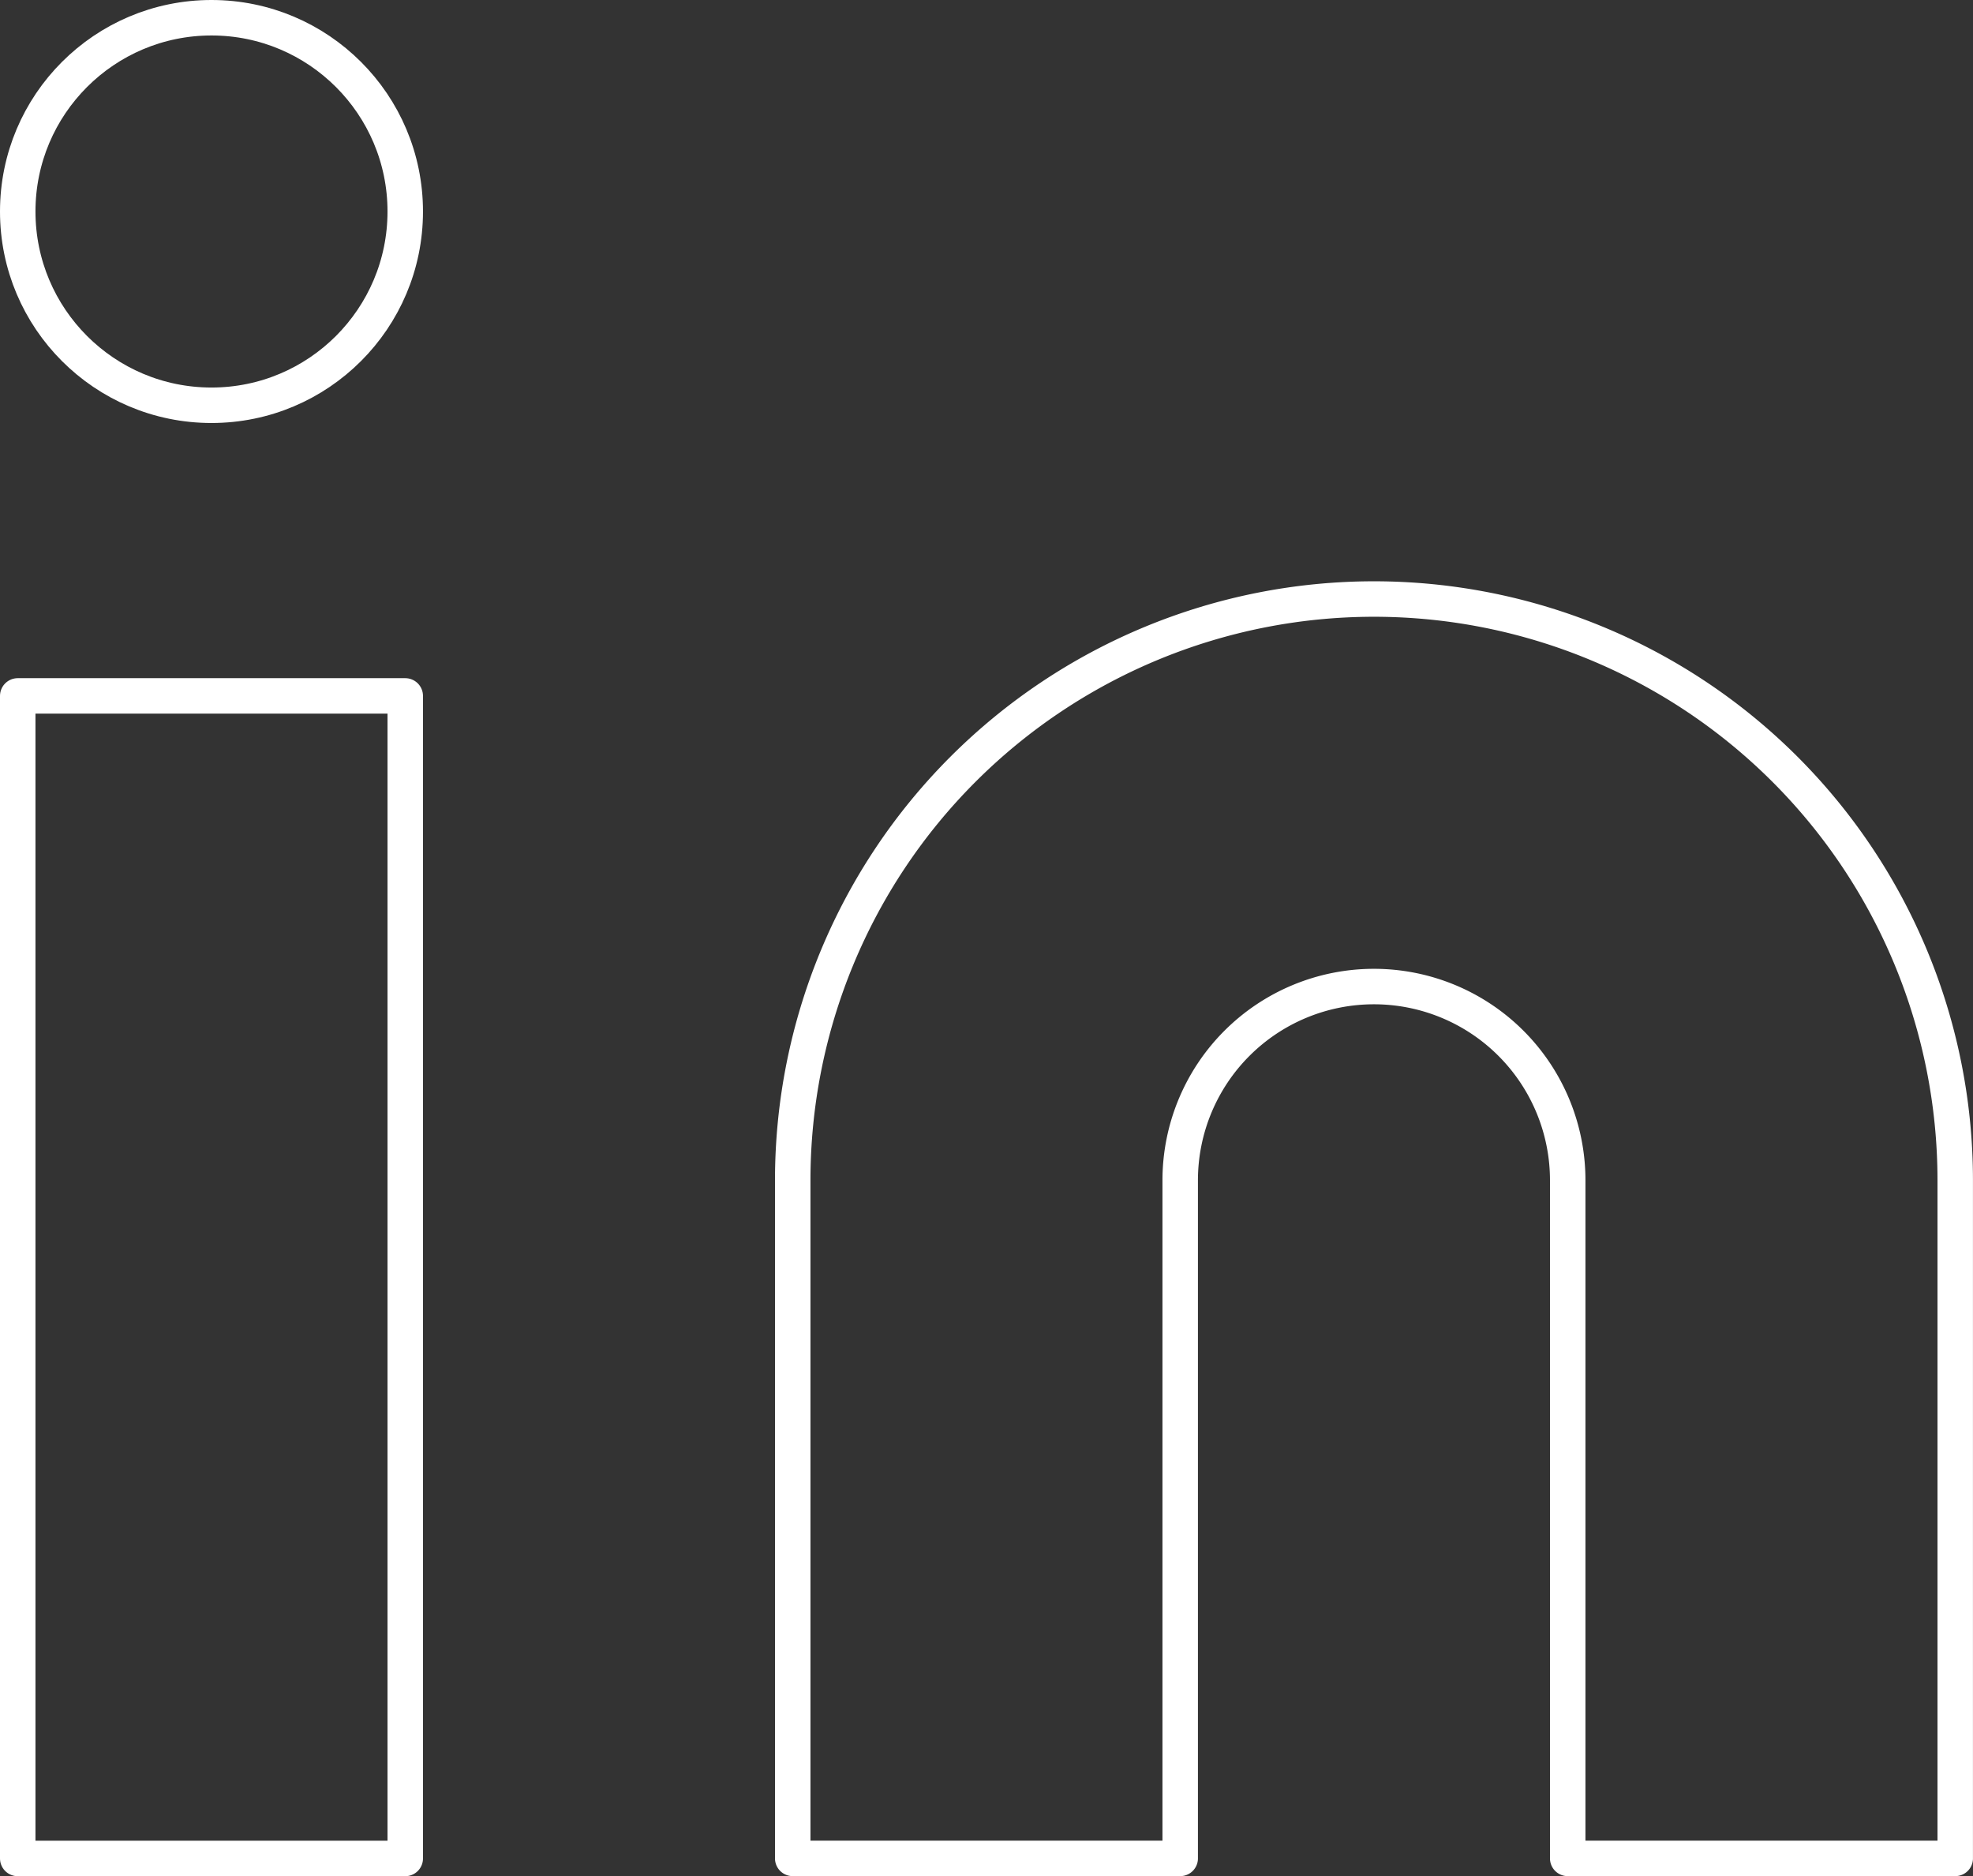 <svg xmlns="http://www.w3.org/2000/svg" width="55.619" height="52.888" viewBox="0 0 55.619 52.888">
  <rect x="0" y="0" width="55.619" height="52.888" fill="#333333" stroke="none"/>
  <g id="linkedin" transform="translate(0.5 0.5)">
    <path id="Path_9" data-name="Path 9" d="M26.386,8A16.386,16.386,0,0,1,42.771,24.386V43.5H31.847V24.386a5.462,5.462,0,1,0-10.924,0V43.5H10V24.386A16.386,16.386,0,0,1,26.386,8Z" transform="translate(11.847 8.386)" fill="none" stroke="#fff" stroke-linecap="round" stroke-linejoin="round" stroke-width="1"/>
    <rect id="Rectangle_47" data-name="Rectangle 47" width="10.924" height="32.771" transform="translate(0 19.117)" fill="none" stroke="#fff" stroke-linecap="round" stroke-linejoin="round" stroke-width="1"/>
    <ellipse id="Ellipse_18" data-name="Ellipse 18" cx="5.462" cy="5.462" rx="5.462" ry="5.462" fill="none" stroke="#fff" stroke-linecap="round" stroke-linejoin="round" stroke-width="1"/>
  </g>
</svg>
